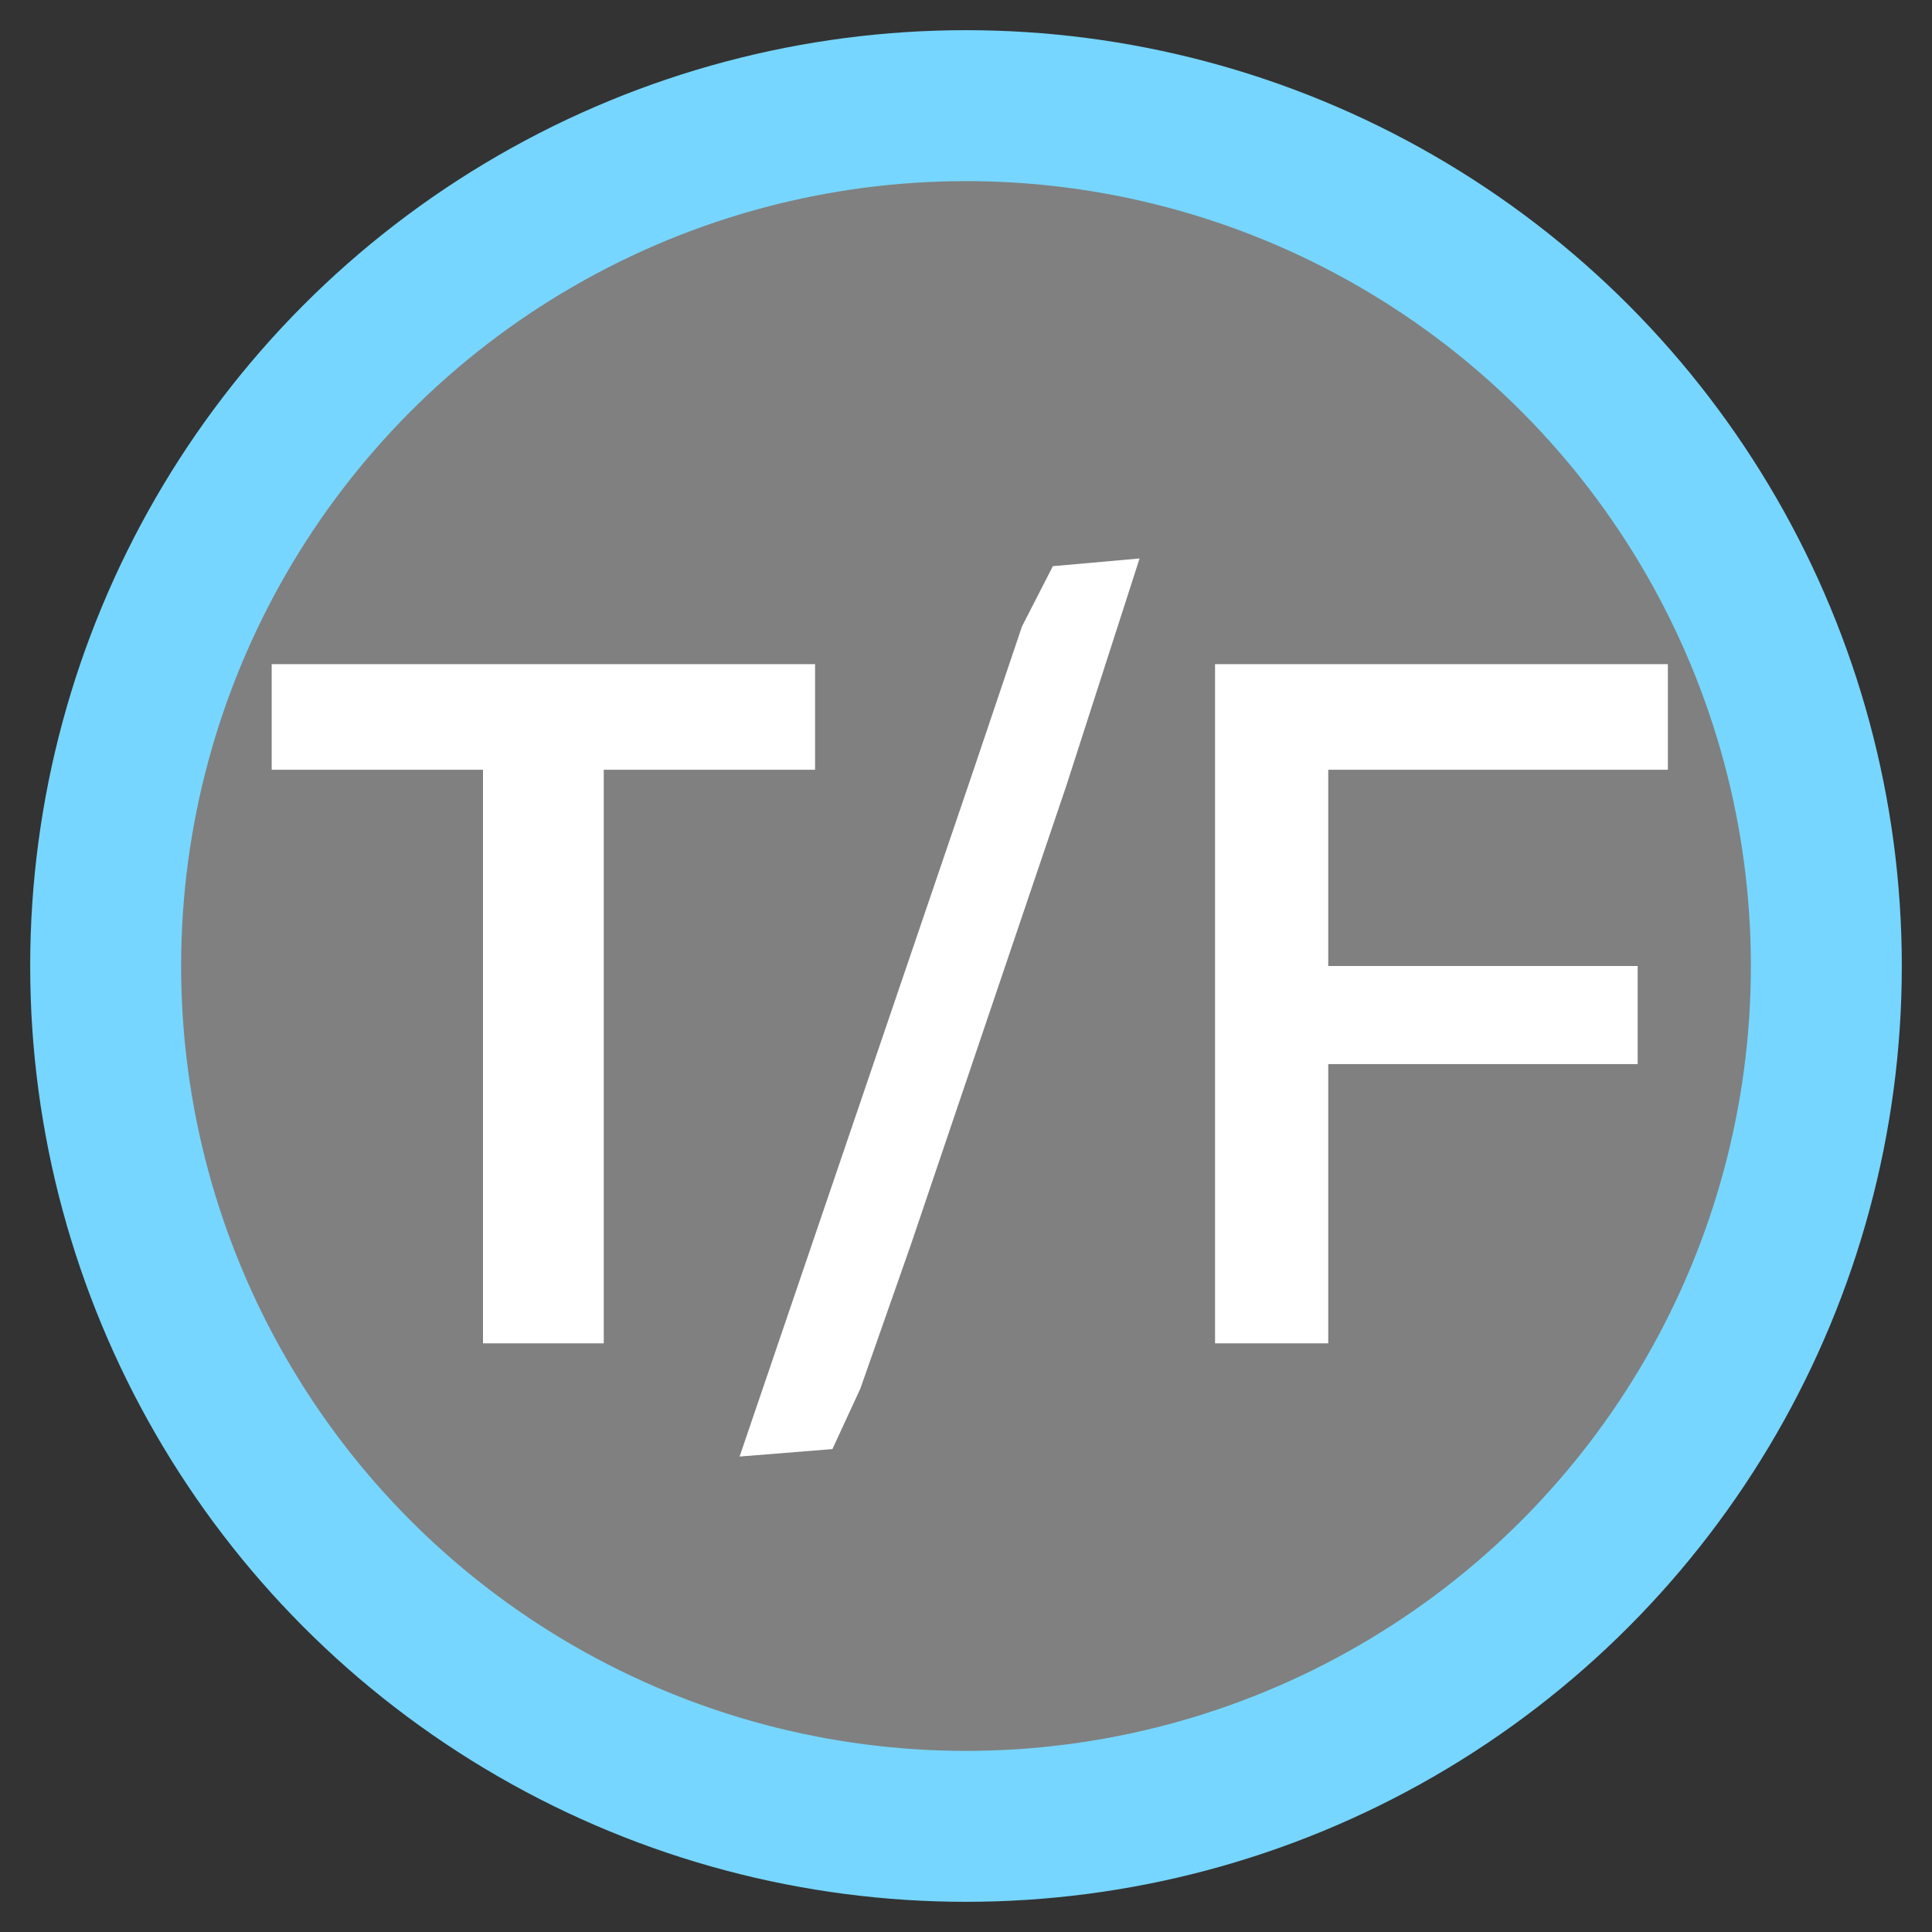 <?xml version="1.0" encoding="UTF-8" standalone="no"?>
<!DOCTYPE svg PUBLIC "-//W3C//DTD SVG 20010904//EN" "http://www.w3.org/TR/2001/REC-SVG-20010904/DTD/svg10.dtd">
<svg xmlns="http://www.w3.org/2000/svg" width="0.853in" height="0.853in" viewBox="0 0 256 256">
    <rect x="0" y="0" width="256" height="256" fill="#333333" stroke="none"/>
    <circle cx="128" cy="128" r="114" fill="gray" stroke="#76d6ff" stroke-width="20" />
    <path id="font" fill="white" stroke="none"
        d="M 128.67,103.00
           C 128.67,103.00 135.42,83.00 135.42,83.00
             135.42,83.00 139.51,75.02 139.51,75.02
             139.51,75.02 151.00,74.00 151.00,74.00
             151.00,74.00 141.33,104.00 141.33,104.00
             141.33,104.00 120.67,165.00 120.67,165.00
             120.67,165.00 114.00,184.00 114.00,184.00
             114.00,184.00 110.30,192.01 110.30,192.01
             110.30,192.01 98.00,193.00 98.00,193.00
             98.00,193.00 128.67,103.00 128.67,103.00 Z
           M 108.00,88.00
           C 108.00,88.00 108.00,102.00 108.00,102.00
             108.00,102.00 80.00,102.00 80.00,102.00
             80.00,102.00 80.00,178.00 80.00,178.00
             80.00,178.00 64.00,178.00 64.00,178.00
             64.00,178.00 64.00,102.00 64.00,102.00
             64.00,102.00 36.00,102.00 36.00,102.00
             36.00,102.00 36.00,88.00 36.00,88.00
             36.00,88.00 108.00,88.00 108.00,88.00 Z
           M 221.00,88.00
           C 221.00,88.00 221.00,102.00 221.00,102.00
             221.00,102.00 176.00,102.00 176.00,102.00
             176.00,102.00 176.00,128.00 176.00,128.00
             176.00,128.00 217.00,128.00 217.00,128.00
             217.00,128.00 217.00,141.00 217.00,141.00
             217.00,141.00 176.00,141.00 176.00,141.00
             176.00,141.00 176.00,178.00 176.00,178.00
             176.00,178.00 161.00,178.00 161.00,178.00
             161.00,178.00 161.00,88.00 161.00,88.00
             161.00,88.00 221.00,88.00 221.00,88.00 Z" />
</svg>

